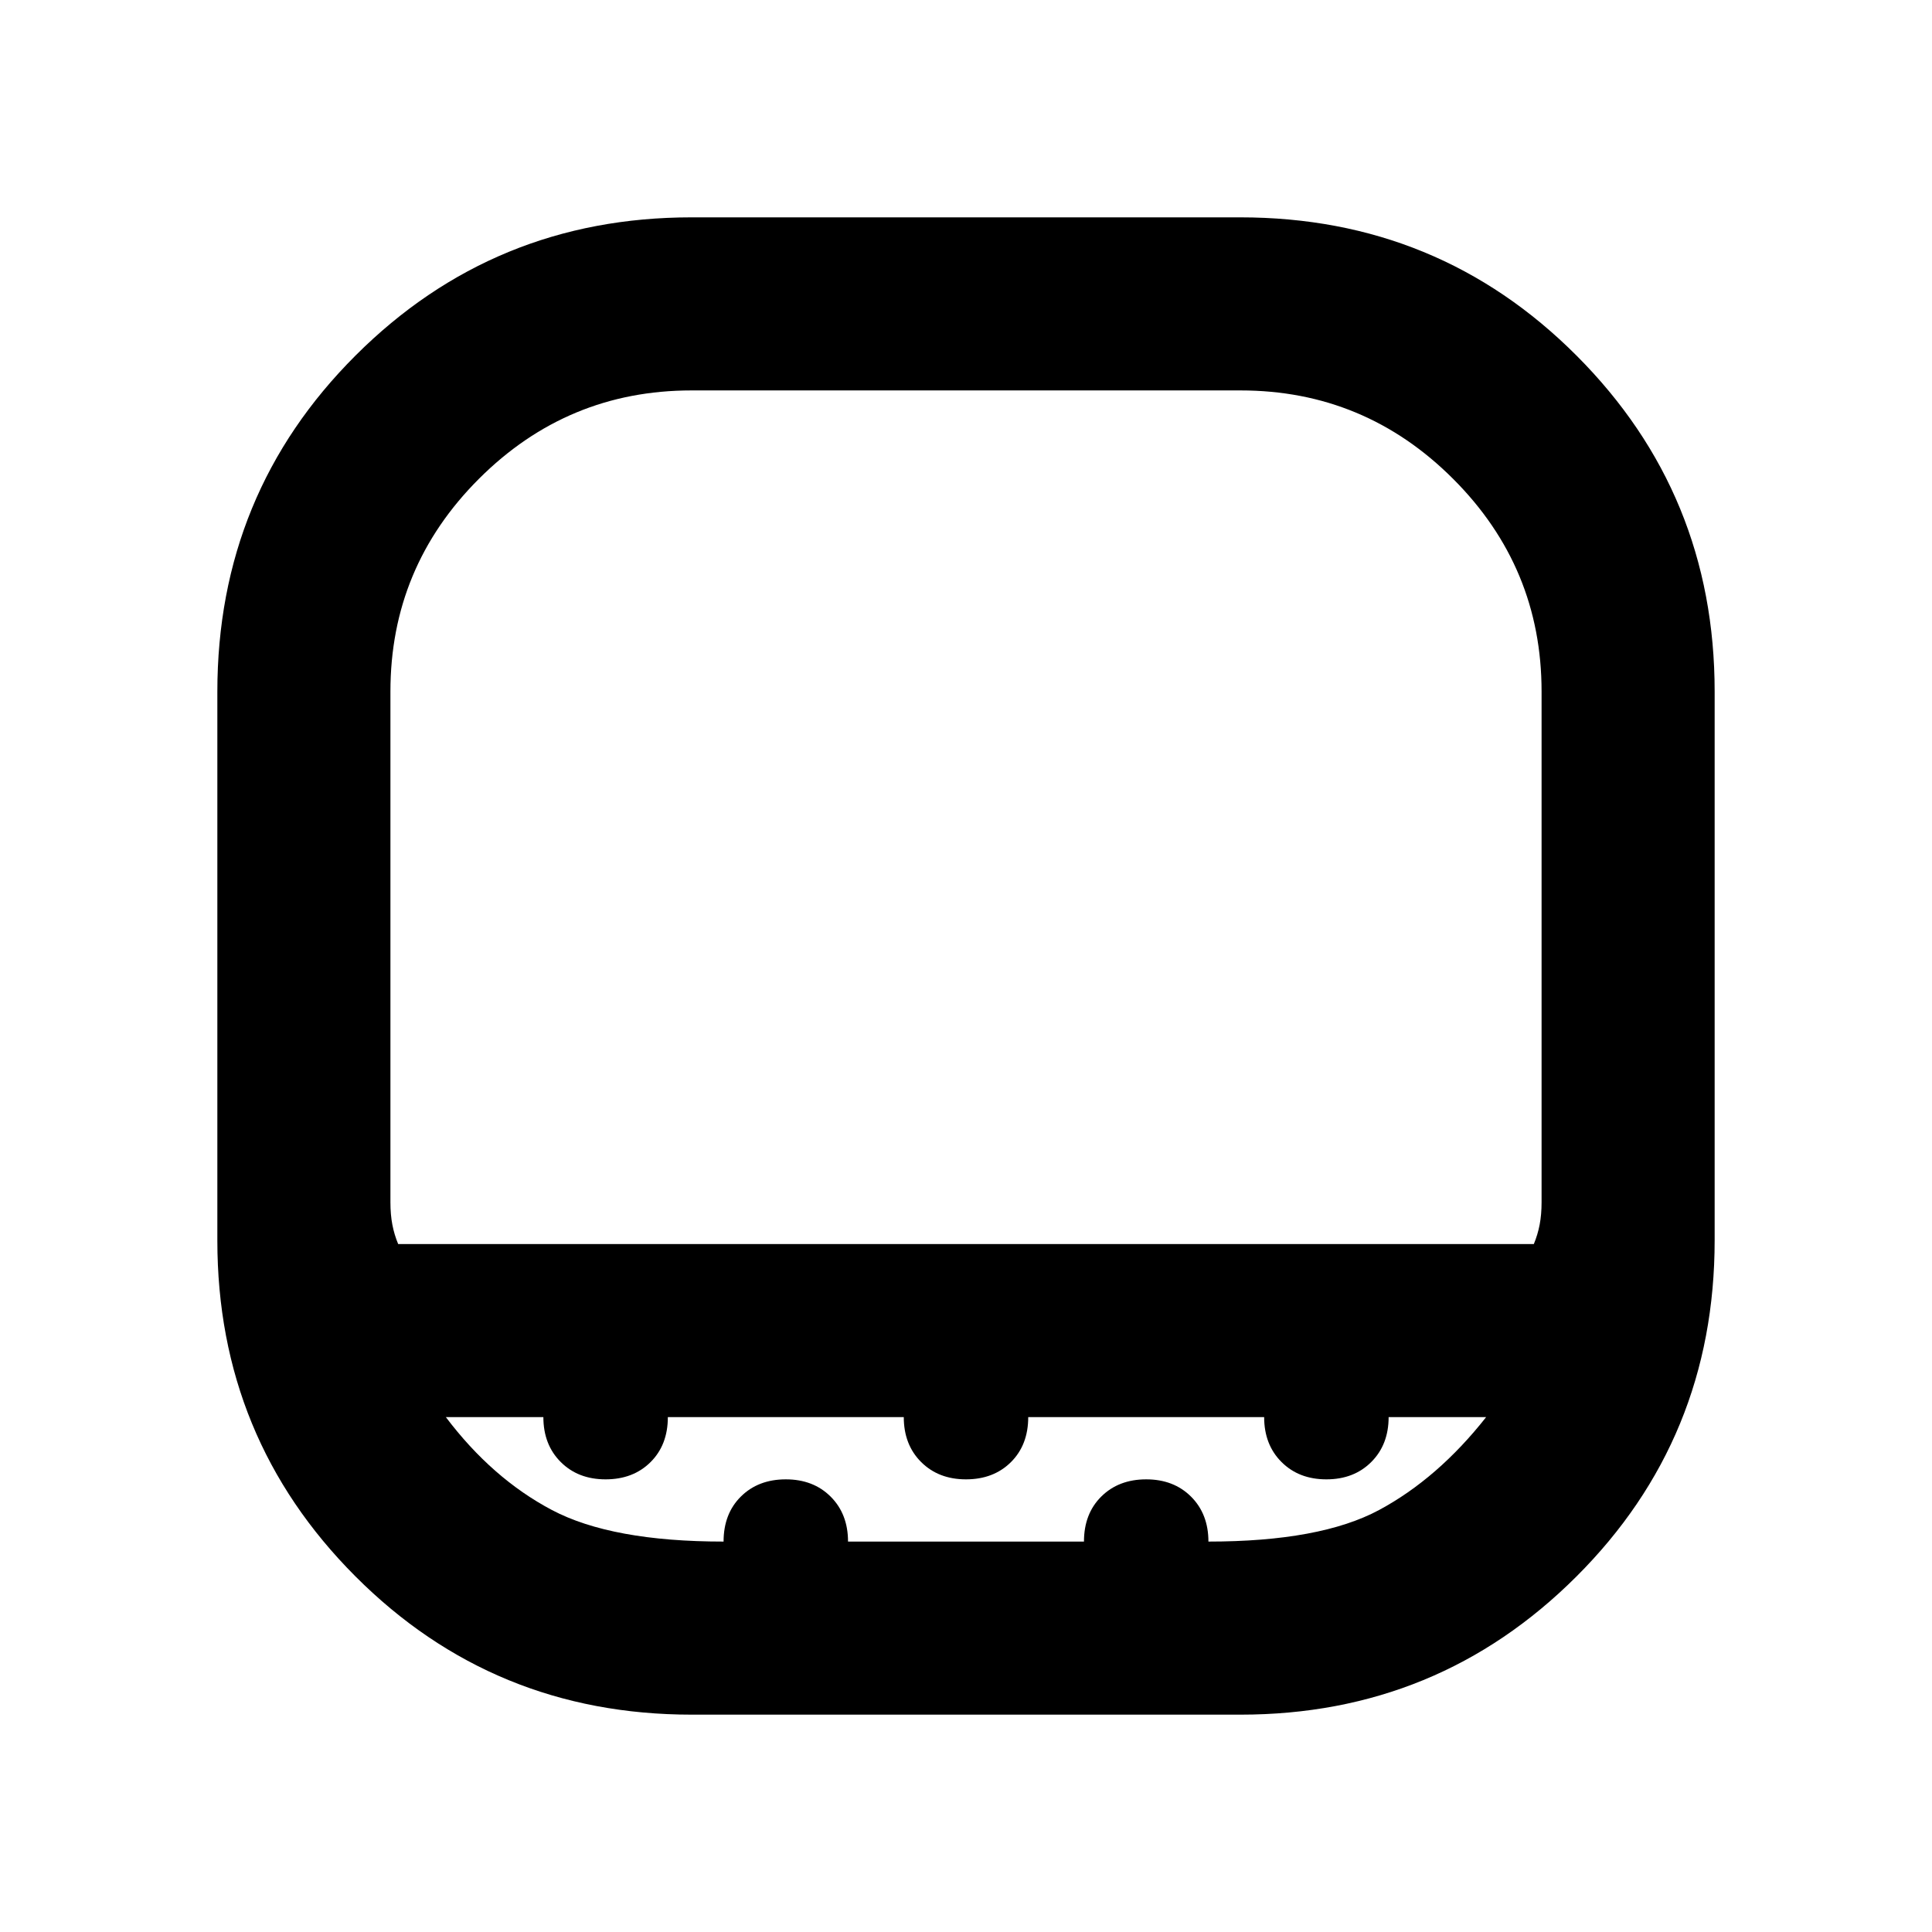<svg xmlns="http://www.w3.org/2000/svg" height="24" viewBox="0 -960 960 960" width="24"><path d="M343.61-766q-61.71 0-105.66 43.95Q194-678.1 194-616.39v253.78q0 6.15.96 11.15t2.89 9.62h564.3q1.93-4.62 2.89-9.62.96-5 .96-11.15v-253.78q0-61.71-43.95-105.66Q678.1-766 616.39-766H343.61Zm.12 658q-98.54 0-167.13-68.72Q108-245.44 108-343.61v-272.66q0-98.54 68.72-167.13Q245.44-852 343.61-852h272.66q98.54 0 167.13 68.72Q852-714.56 852-616.39v272.66q0 98.54-68.72 167.13Q714.56-108 616.39-108H343.73Zm15.81-86q0-13.85 8.61-22.38 8.62-8.54 22.31-8.54t22.31 8.61q8.61 8.62 8.61 22.31h117.24q0-13.85 8.61-22.38 8.62-8.54 22.31-8.54t22.31 8.61q8.61 8.62 8.61 22.31 55.62 0 84.81-15.69 29.19-15.69 53.19-46.16H690q0 13.7-8.62 22.31-8.61 8.62-22.3 8.62-13.7 0-22.31-8.62-8.62-8.61-8.62-22.31H510.92q0 13.85-8.61 22.39-8.62 8.54-22.31 8.54t-22.31-8.62q-8.61-8.61-8.61-22.31H331.85q0 13.85-8.62 22.39-8.61 8.54-22.31 8.54-13.69 0-22.3-8.62-8.62-8.61-8.62-22.31h-48.46q23 30.47 52.69 46.16Q303.92-194 359.54-194Zm-15.93-147.84H766 194h149.61Z"/></svg>